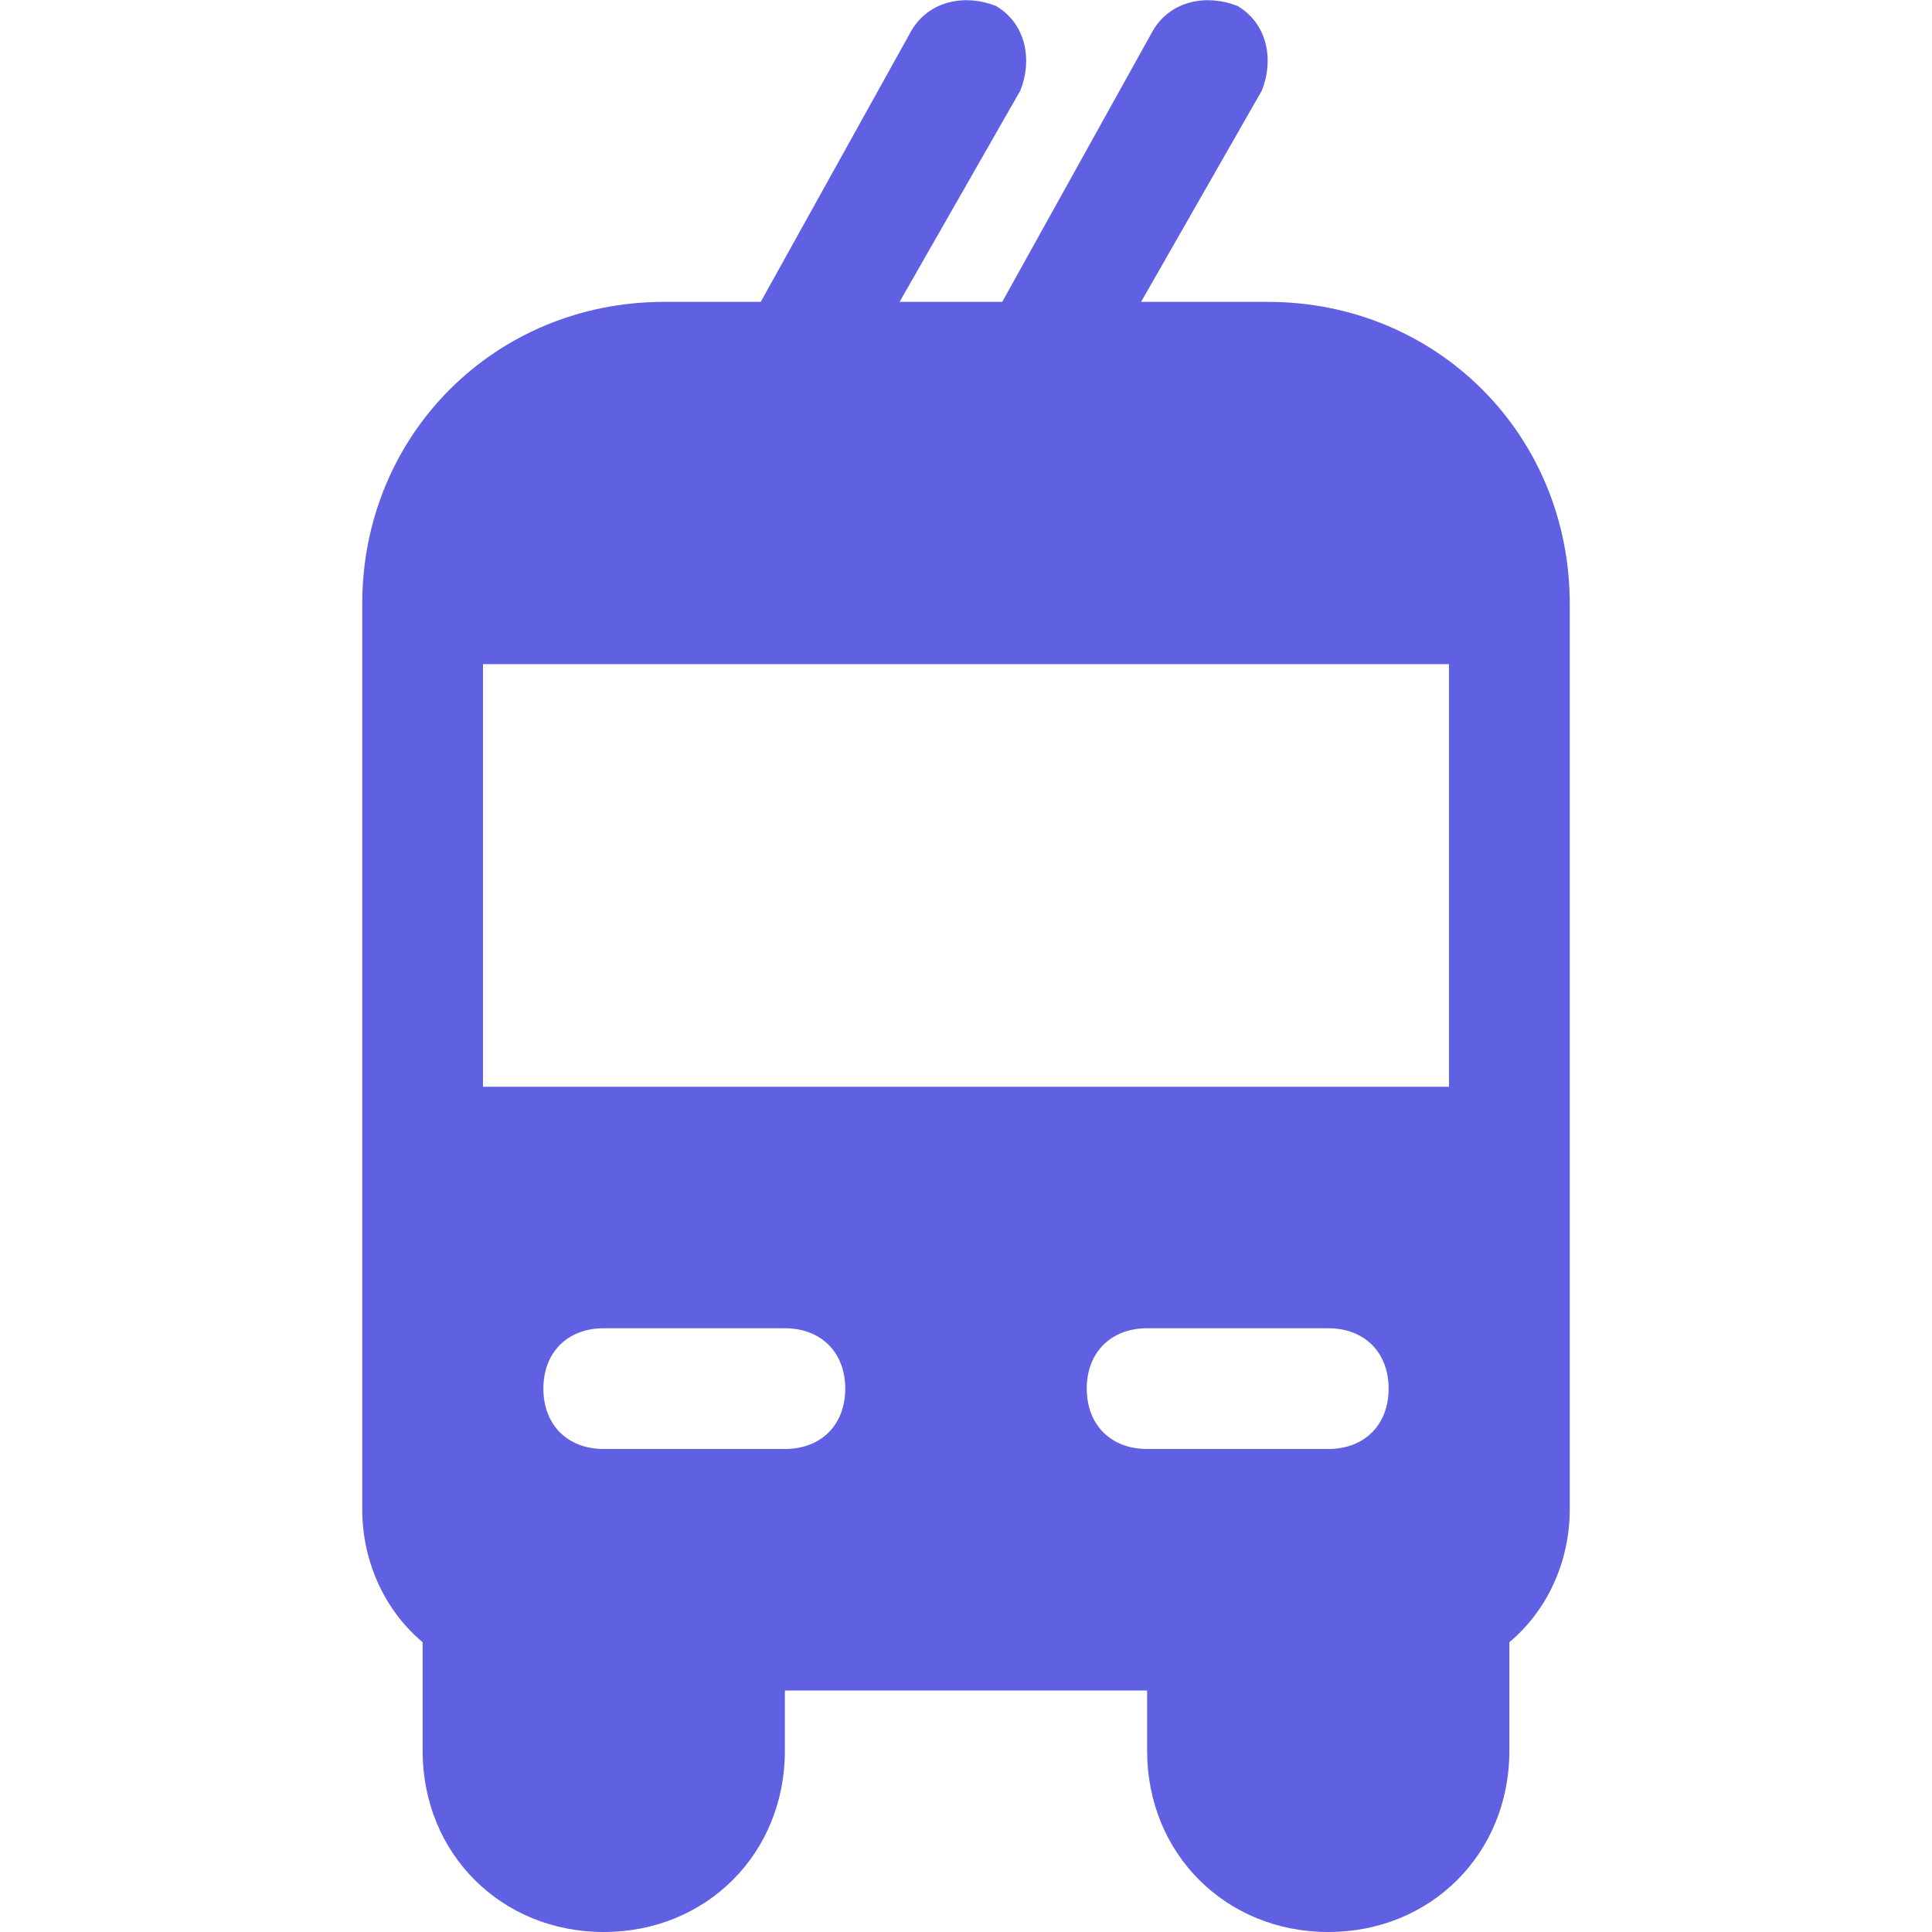 <!DOCTYPE svg PUBLIC "-//W3C//DTD SVG 1.1//EN" "http://www.w3.org/Graphics/SVG/1.1/DTD/svg11.dtd">
<!-- Uploaded to: SVG Repo, www.svgrepo.com, Transformed by: SVG Repo Mixer Tools -->
<svg fill="#6060e3" height="800px" width="800px" version="1.1" id="Icons" xmlns="http://www.w3.org/2000/svg" xmlns:xlink="http://www.w3.org/1999/xlink" viewBox="0 0 32 32" xml:space="preserve">
<g id="SVGRepo_bgCarrier" stroke-width="0"/>
<g id="SVGRepo_tracerCarrier" stroke-linecap="round" stroke-linejoin="round"/>
<g id="SVGRepo_iconCarrier"> <path d="M21,5h-2.1l2-3.5C21.1,1,21,0.4,20.5,0.1C20-0.1,19.4,0,19.1,0.5L16.6,5h-1.7l2-3.5C17.1,1,17,0.4,16.5,0.1 C16-0.1,15.4,0,15.1,0.5L12.6,5H11c-2.8,0-5,2.2-5,5v9v6c0,0.9,0.4,1.7,1,2.2V29c0,1.7,1.3,3,3,3s3-1.3,3-3v-1h6v1c0,1.7,1.3,3,3,3 s3-1.3,3-3v-1.8c0.6-0.5,1-1.3,1-2.2v-6v-9C26,7.2,23.8,5,21,5z M13,24h-3c-0.6,0-1-0.4-1-1s0.4-1,1-1h3c0.6,0,1,0.4,1,1 S13.6,24,13,24z M22,24h-3c-0.6,0-1-0.4-1-1s0.4-1,1-1h3c0.6,0,1,0.4,1,1S22.6,24,22,24z M24,18H8v-7h16V18z"/> </g>
</svg>